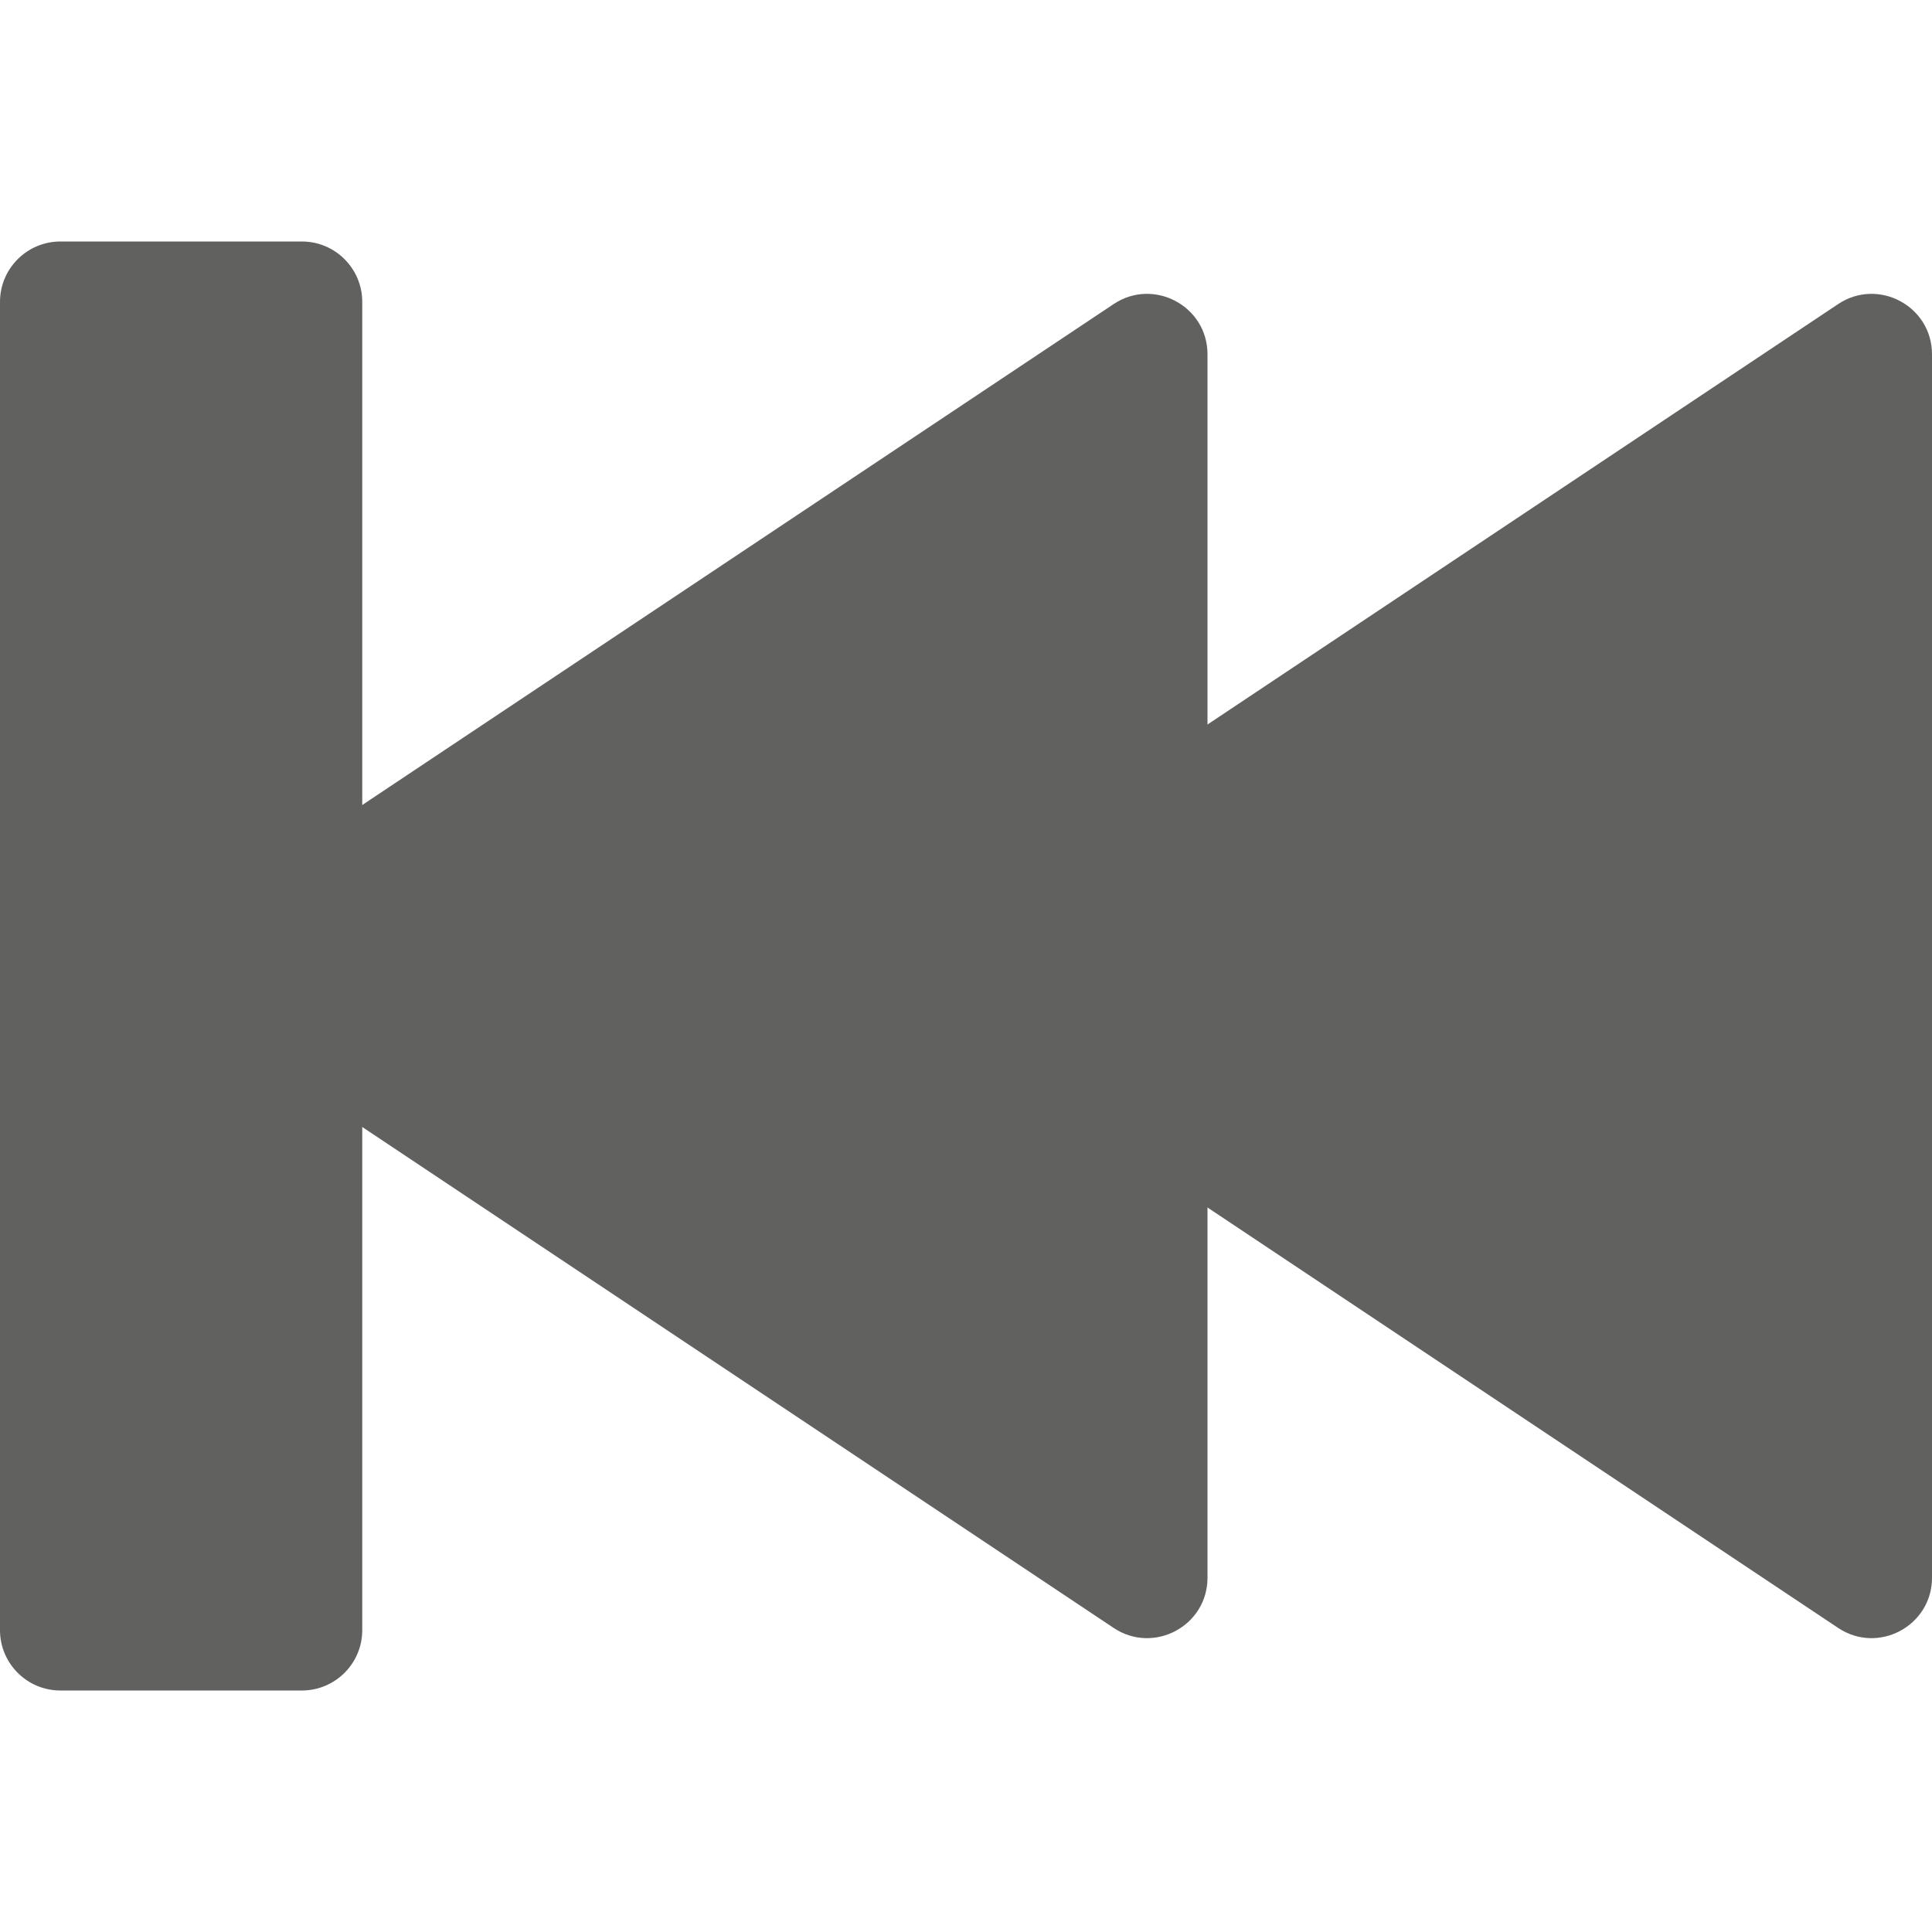 <svg width="16" height="16" viewBox="0 0 16 16" fill="none" xmlns="http://www.w3.org/2000/svg">
<path d="M15.223 13.482C15.555 13.703 16 13.465 16 13.066L16 2.934C16 2.535 15.555 2.297 15.223 2.518L7.624 7.584C7.327 7.782 7.327 8.218 7.624 8.416L15.223 13.482Z" fill="#616160"/>
<path d="M9.223 2.518C9.555 2.297 10 2.535 10 2.934L10 13.066C10 13.465 9.555 13.703 9.223 13.482L1.624 8.416C1.327 8.218 1.327 7.782 1.624 7.584L9.223 2.518Z" fill="#616160"/>
<path d="M2.5 2C2.776 2 3 2.224 3 2.5L3 13.5C3 13.776 2.776 14 2.5 14L0.5 14C0.224 14 2.58469e-06 13.776 3.31202e-06 13.5L2.73963e-05 2.5C2.78852e-05 2.224 0.224 2 0.5 2L2.5 2Z" fill="#616160"/>
</svg>
